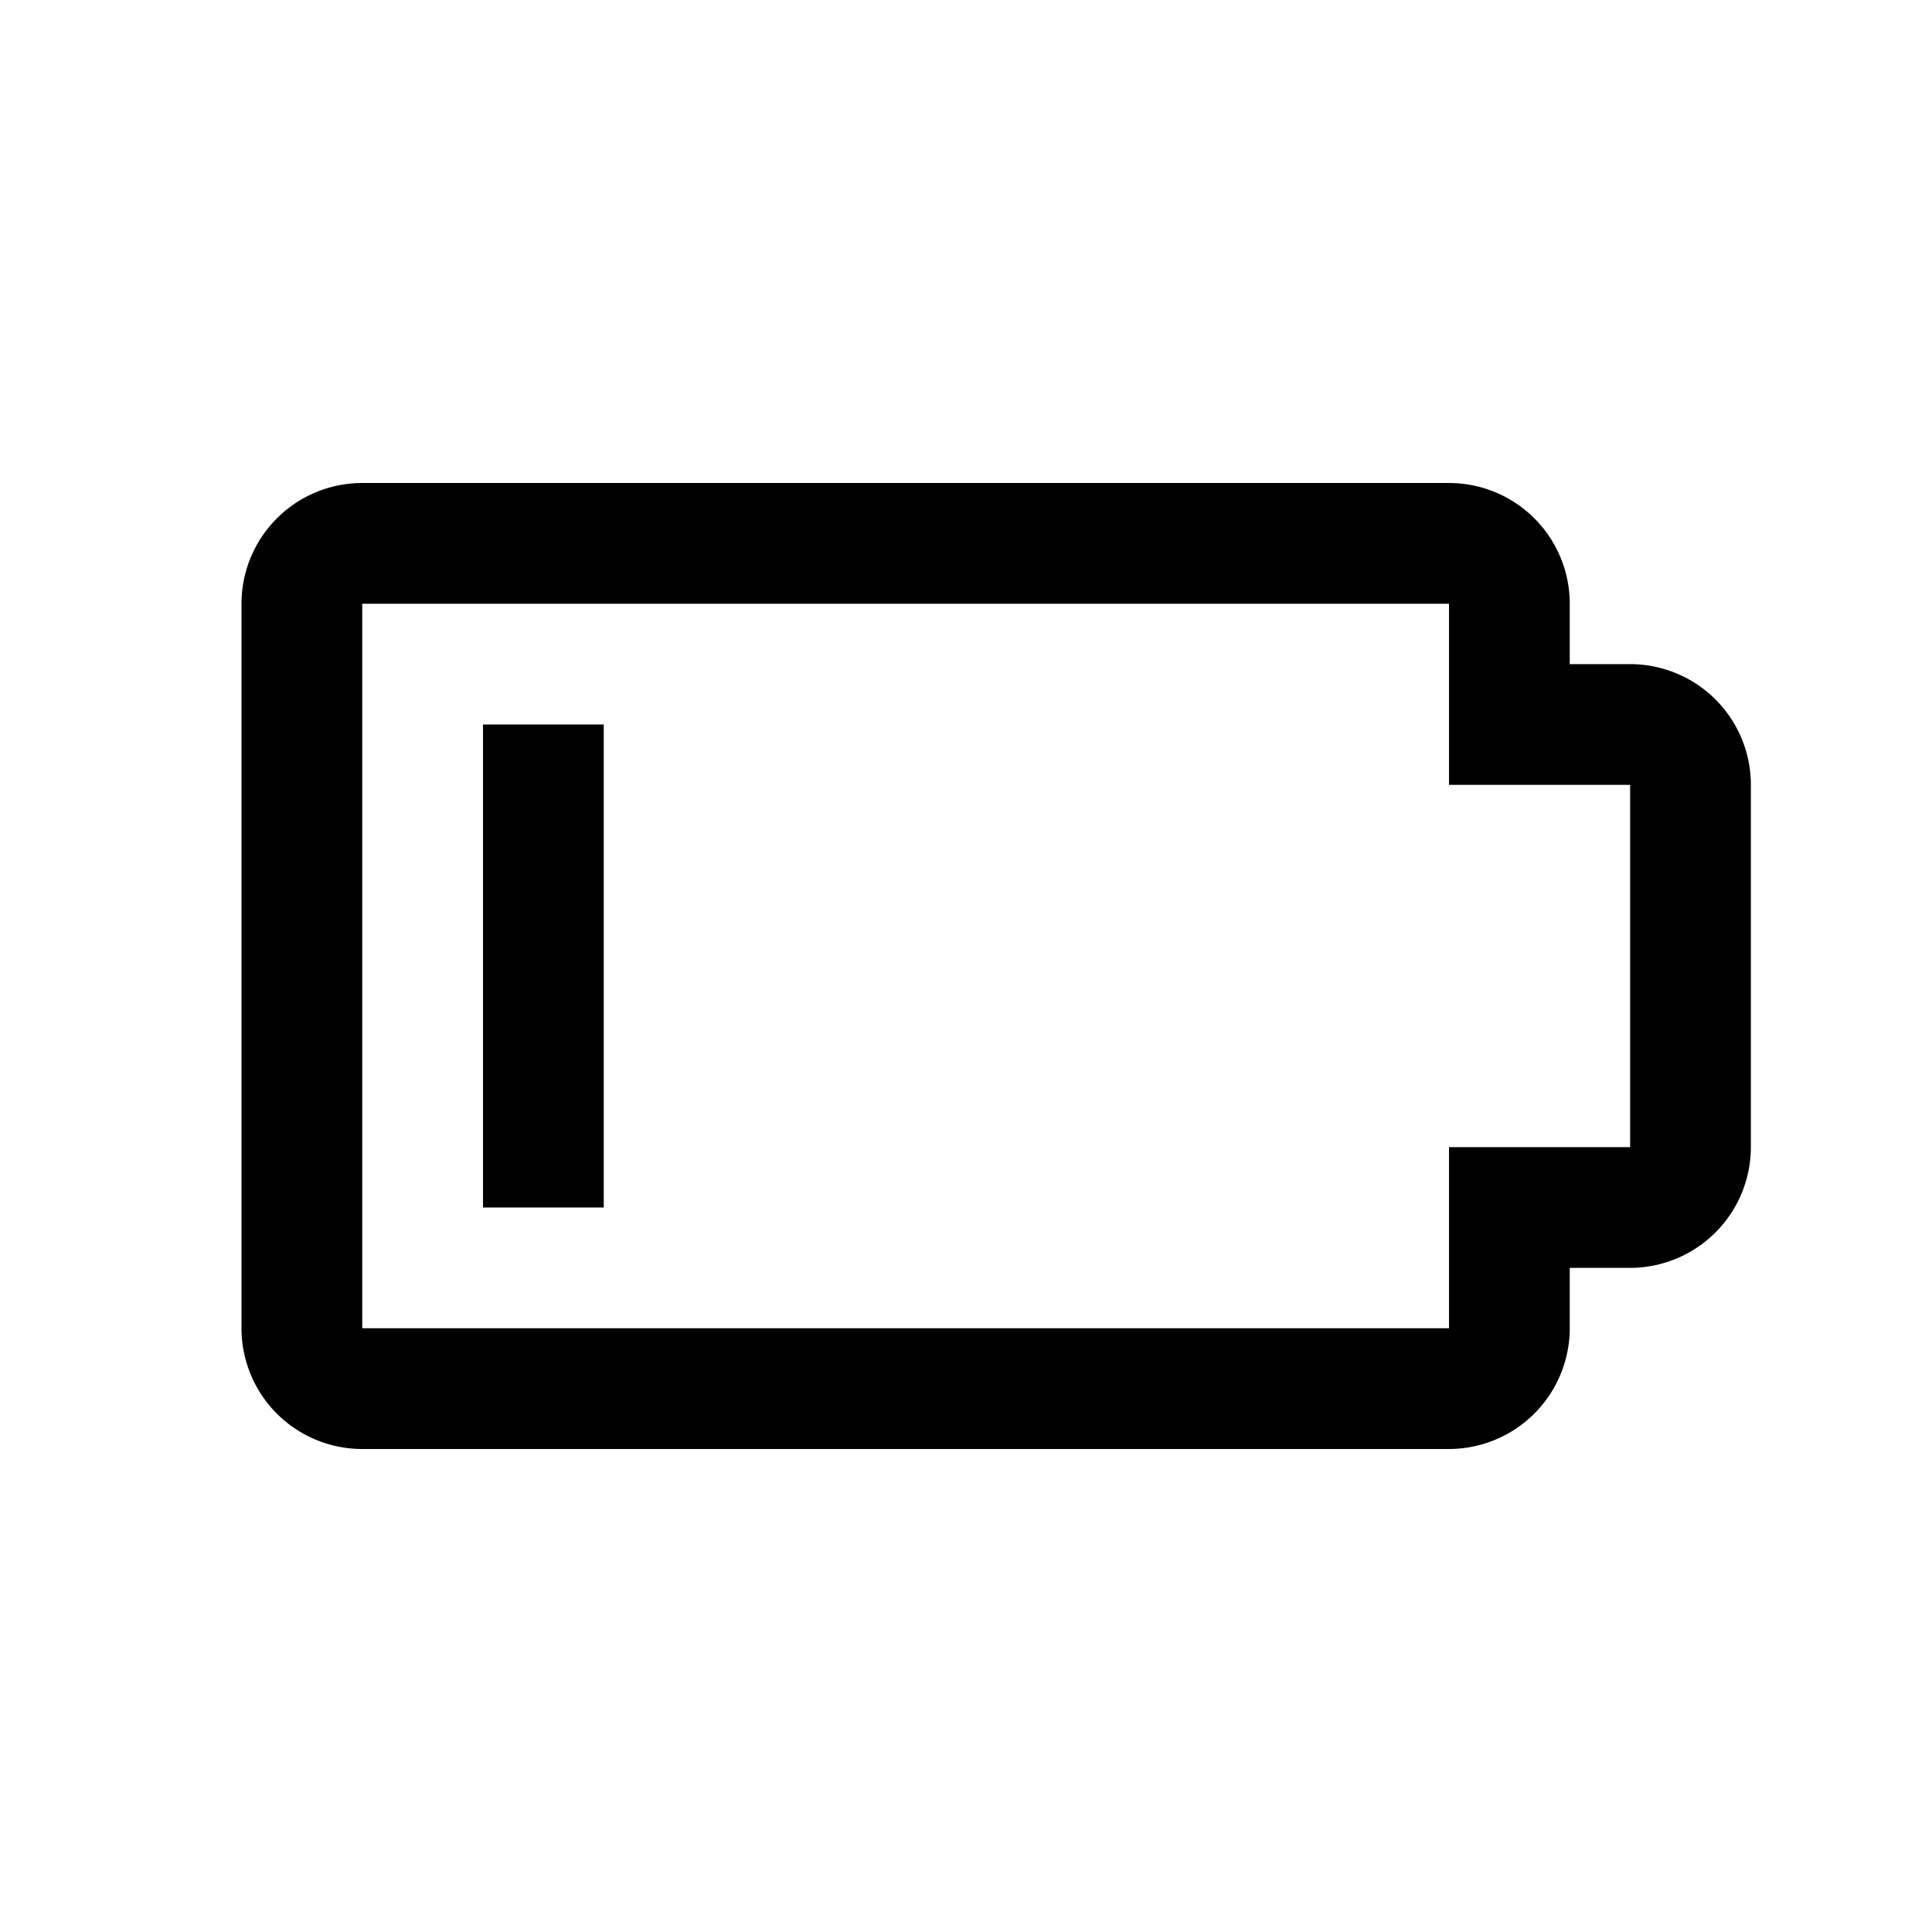 <svg xmlns="http://www.w3.org/2000/svg" viewBox="0 0 32 32"><path fill="currentColor" d="M24 24H6a2 2 0 0 1-2-2V10a2 2 0 0 1 2-2h18a2 2 0 0 1 2 2v1h1a2 2 0 0 1 2 2v6a2.003 2.003 0 0 1-2 2h-1v1a2.003 2.003 0 0 1-2 2M6 10v12h18v-3h3v-6h-3v-3z"/><path fill="currentColor" d="M10 12v8H8v-8z"/></svg>